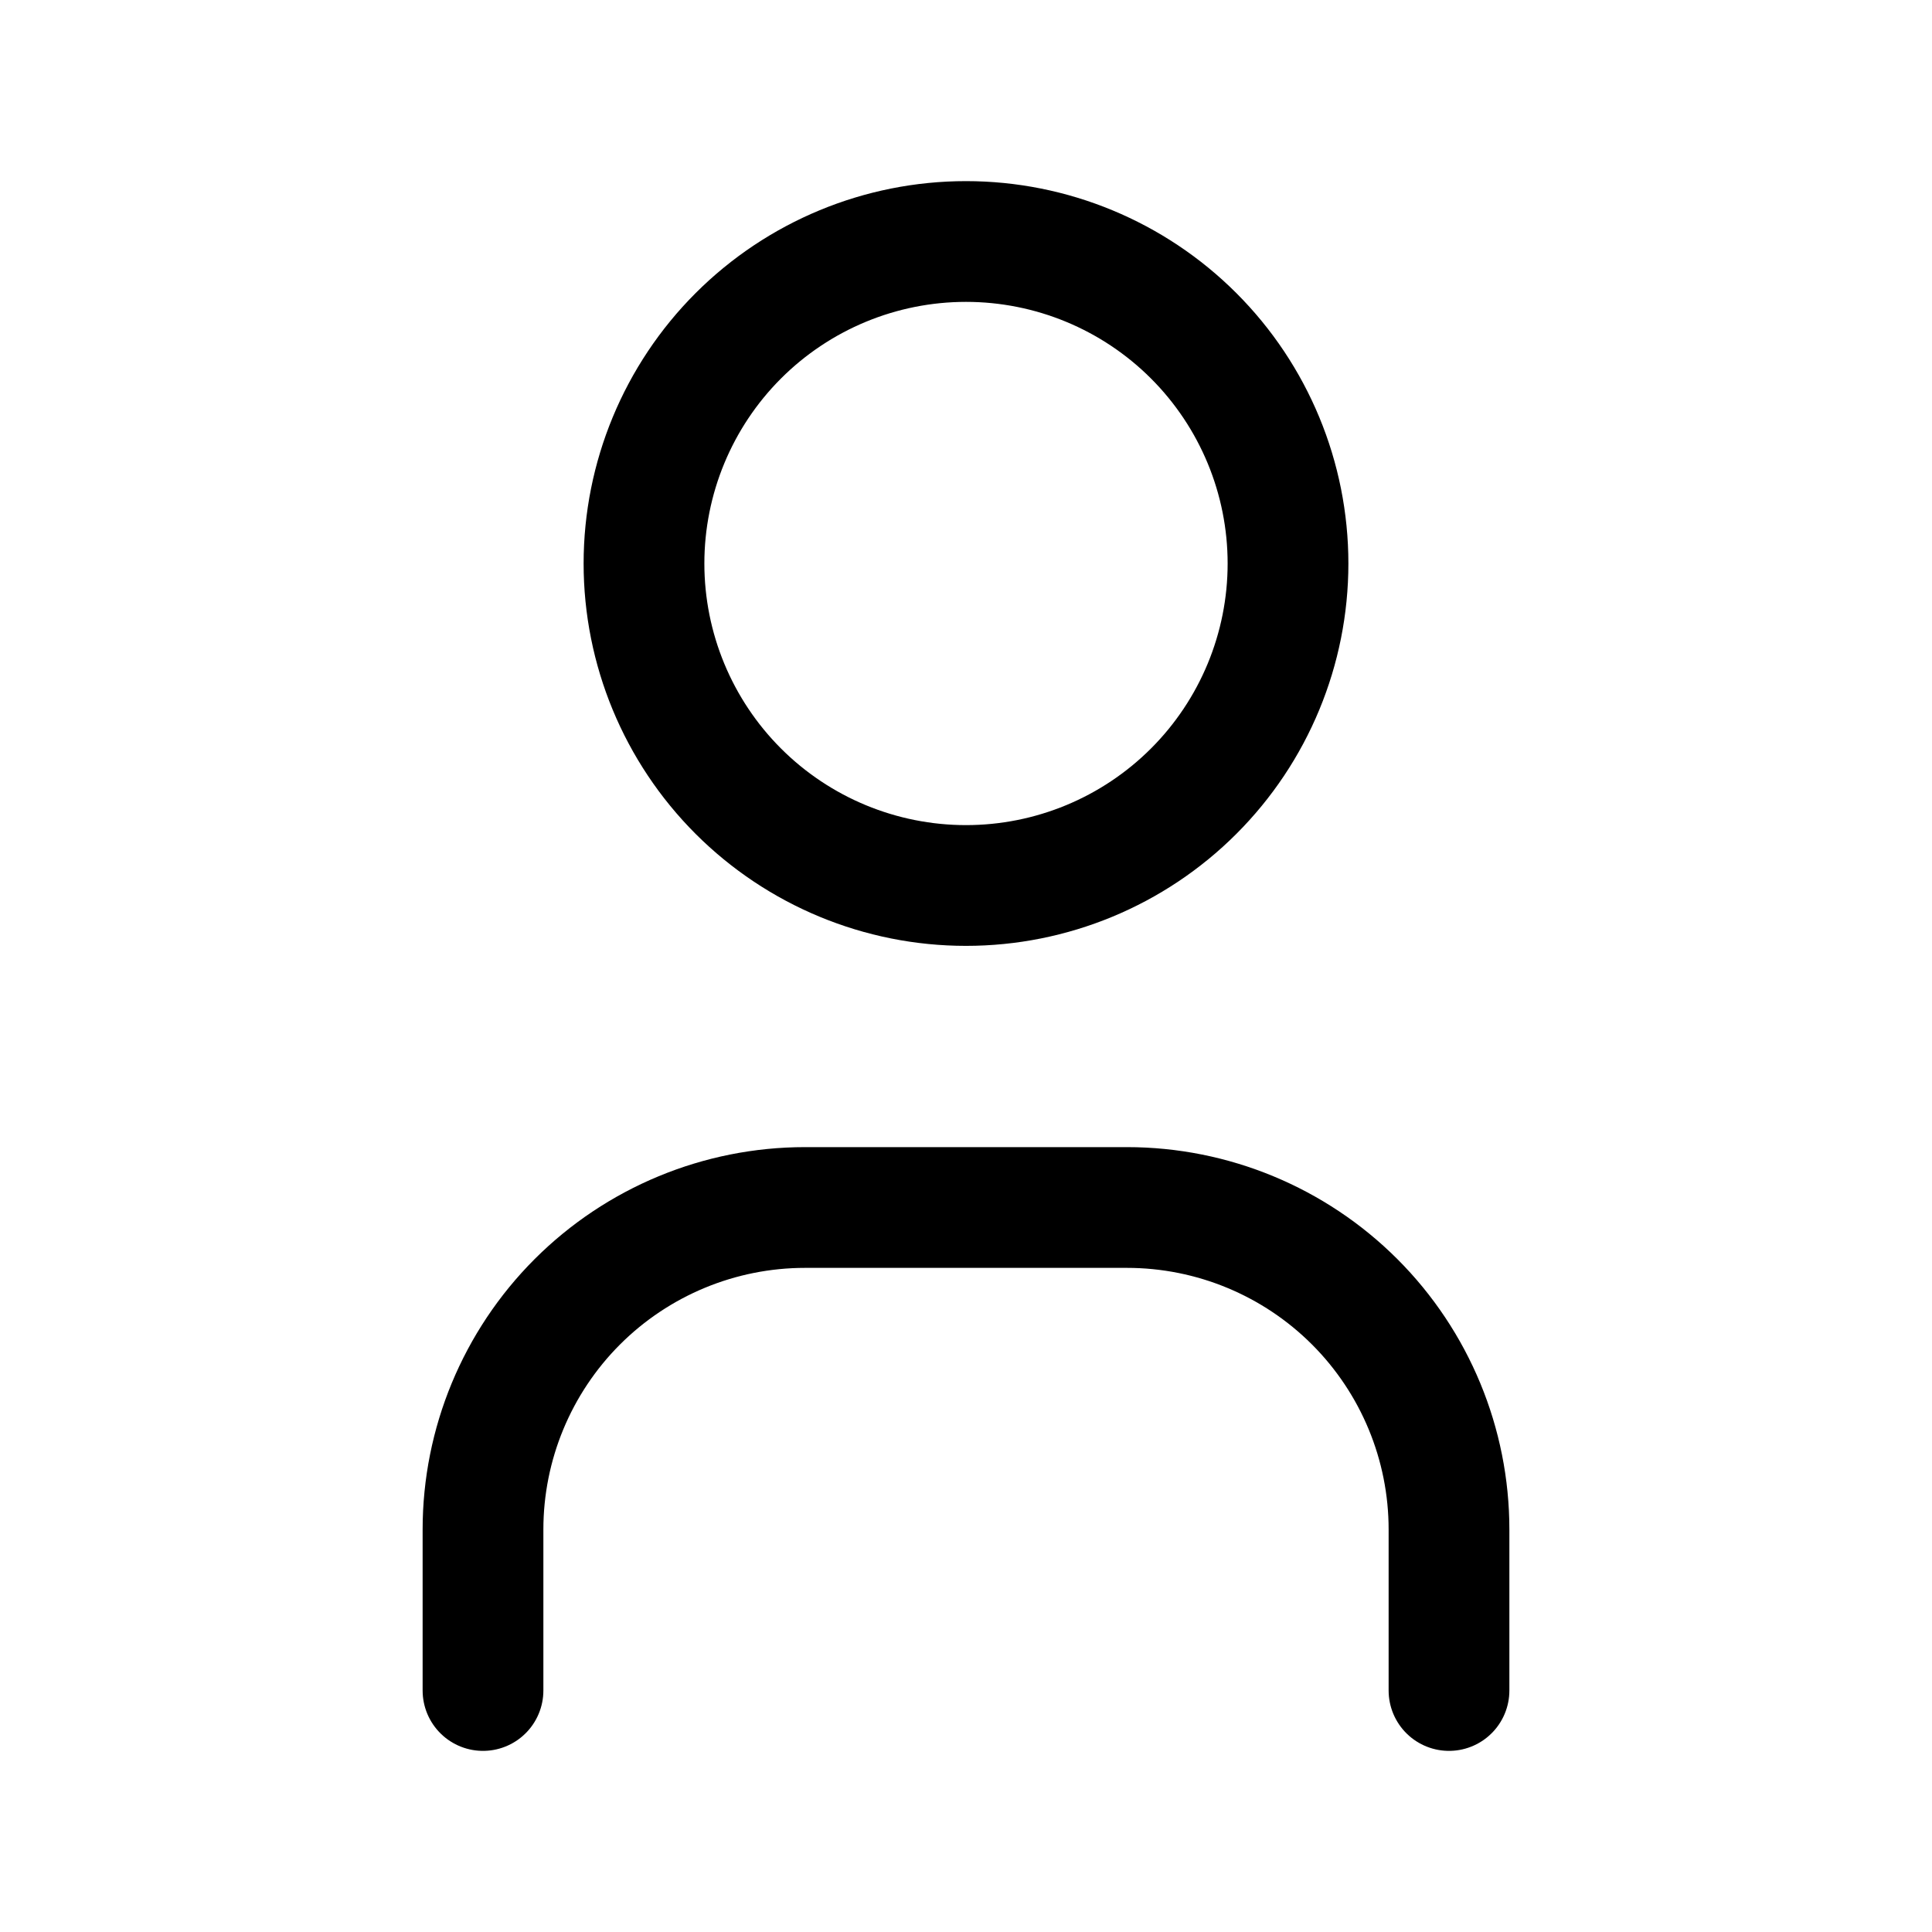 <svg width="64" height="64" viewBox="0 0 64 64" fill="none" xmlns="http://www.w3.org/2000/svg">
<path d="M21.333 18.667C21.333 21.496 22.457 24.209 24.457 26.209C26.458 28.209 29.171 29.333 32 29.333C34.829 29.333 37.542 28.209 39.542 26.209C41.543 24.209 42.667 21.496 42.667 18.667C42.667 15.838 41.543 13.125 39.542 11.124C37.542 9.124 34.829 8 32 8C29.171 8 26.458 9.124 24.457 11.124C22.457 13.125 21.333 15.838 21.333 18.667Z" stroke="black" stroke-width="4" stroke-linecap="round" stroke-linejoin="round"/>
<path d="M16 56V50.667C16 47.838 17.124 45.125 19.124 43.124C21.125 41.124 23.838 40 26.667 40H37.333C40.162 40 42.875 41.124 44.876 43.124C46.876 45.125 48 47.838 48 50.667V56" stroke="black" stroke-width="4" stroke-linecap="round" stroke-linejoin="round"/>
</svg>
